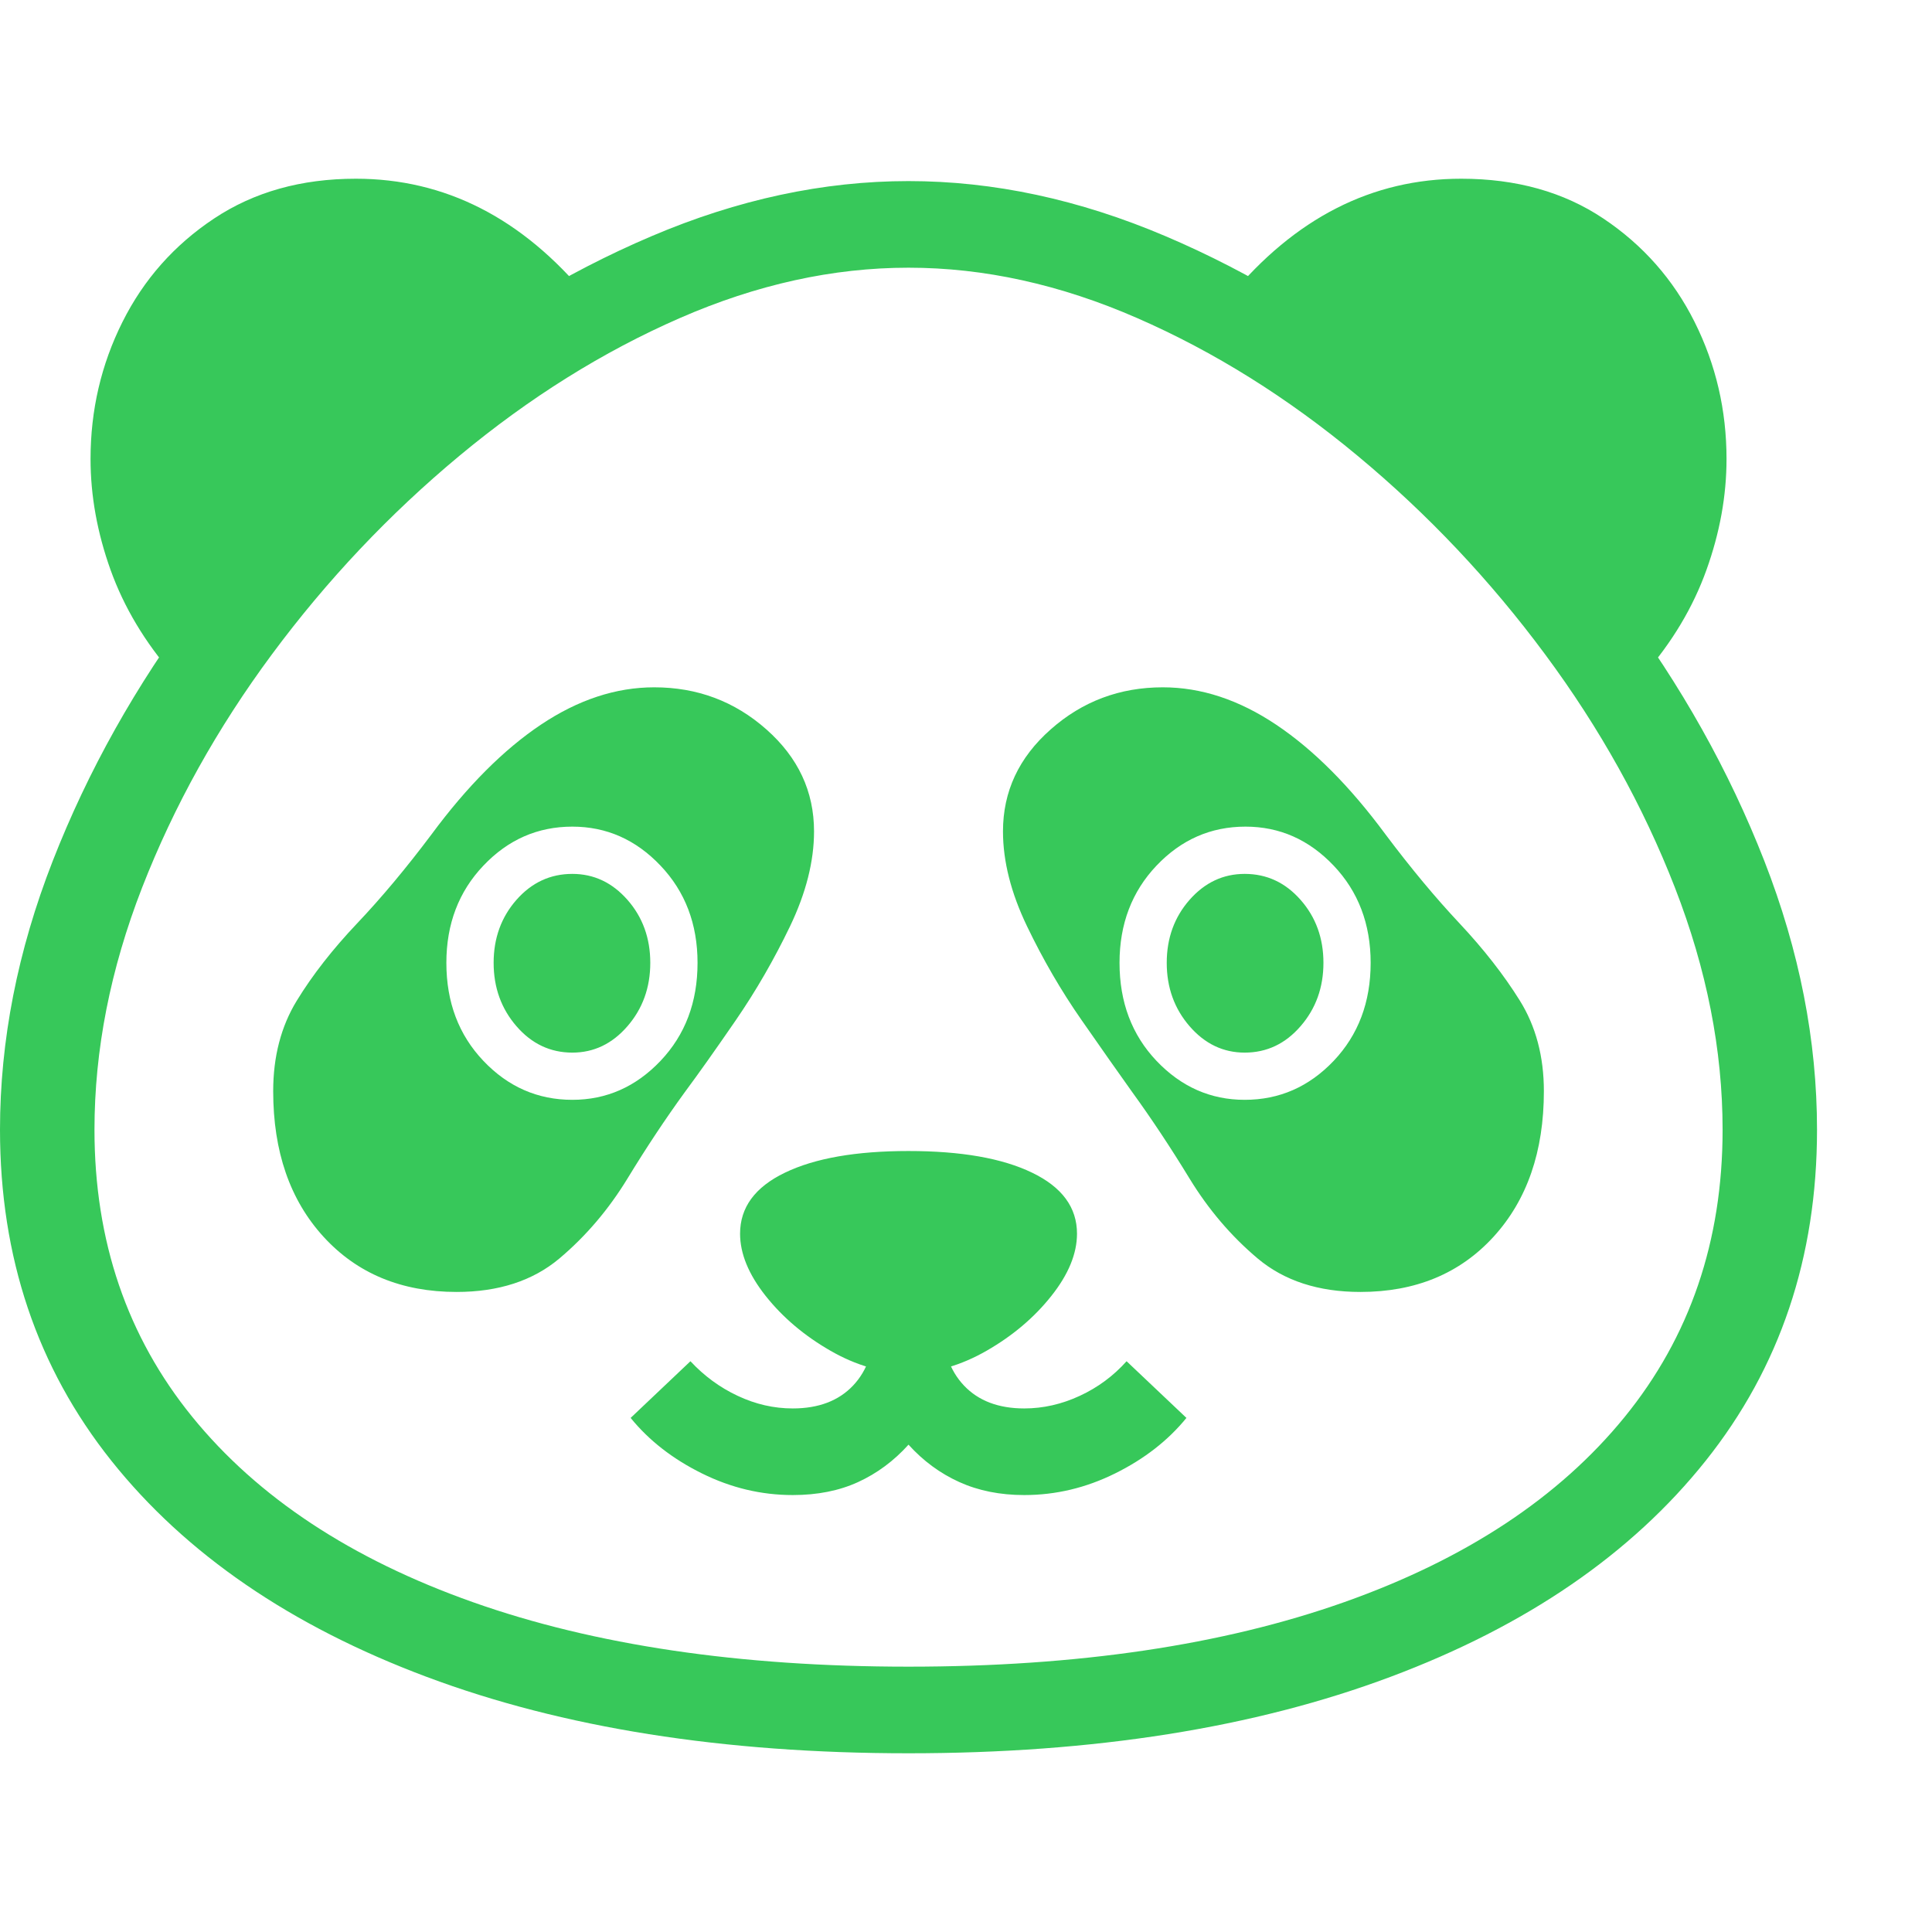 <svg version="1.1" xmlns="http://www.w3.org/2000/svg" style="fill:rgba(0,0,0,1.0)" width="256" height="256" viewBox="0 0 38.344 31.25"><path fill="rgb(55, 200, 90)" d="M18.031 31.25 C14.354 31.25 11.167 30.745 8.469 29.734 C5.771 28.724 3.685 27.294 2.211 25.445 C0.737 23.596 0 21.406 0 18.875 C0 17.104 0.349 15.326 1.047 13.539 C1.745 11.753 2.698 10.052 3.906 8.438 C5.115 6.823 6.492 5.385 8.039 4.125 C9.586 2.865 11.216 1.87 12.93 1.141 C14.643 0.411 16.344 0.047 18.031 0.047 C19.719 0.047 21.419 0.411 23.133 1.141 C24.846 1.87 26.477 2.865 28.023 4.125 C29.57 5.385 30.948 6.823 32.156 8.438 C33.365 10.052 34.318 11.753 35.016 13.539 C35.714 15.326 36.062 17.104 36.062 18.875 C36.062 21.406 35.326 23.596 33.852 25.445 C32.378 27.294 30.292 28.724 27.594 29.734 C24.896 30.745 21.708 31.25 18.031 31.25 Z M15.734 26.125 C15.109 26.125 14.508 25.982 13.93 25.695 C13.352 25.409 12.88 25.042 12.516 24.594 L13.703 23.469 C13.974 23.76 14.286 23.99 14.641 24.156 C14.995 24.323 15.359 24.406 15.734 24.406 C16.245 24.406 16.643 24.255 16.93 23.953 C17.216 23.651 17.359 23.234 17.359 22.703 L18.703 22.703 C18.703 23.234 18.846 23.651 19.133 23.953 C19.419 24.255 19.818 24.406 20.328 24.406 C20.703 24.406 21.07 24.323 21.43 24.156 C21.789 23.99 22.099 23.76 22.359 23.469 L23.547 24.594 C23.182 25.042 22.711 25.409 22.133 25.695 C21.555 25.982 20.953 26.125 20.328 26.125 C19.849 26.125 19.419 26.039 19.039 25.867 C18.659 25.695 18.323 25.448 18.031 25.125 C17.74 25.448 17.406 25.695 17.031 25.867 C16.656 26.039 16.224 26.125 15.734 26.125 Z M9.062 22.094 C7.969 22.094 7.089 21.729 6.422 21 C5.755 20.271 5.422 19.307 5.422 18.109 C5.422 17.422 5.578 16.823 5.891 16.312 C6.203 15.802 6.602 15.292 7.086 14.781 C7.57 14.271 8.062 13.682 8.562 13.016 C9.271 12.057 9.995 11.331 10.734 10.836 C11.474 10.341 12.224 10.094 12.984 10.094 C13.839 10.094 14.581 10.372 15.211 10.93 C15.841 11.487 16.156 12.161 16.156 12.953 C16.156 13.547 15.997 14.174 15.68 14.836 C15.362 15.497 15.003 16.12 14.602 16.703 C14.201 17.286 13.865 17.76 13.594 18.125 C13.208 18.656 12.828 19.229 12.453 19.844 C12.078 20.458 11.628 20.987 11.102 21.43 C10.576 21.872 9.896 22.094 9.062 22.094 Z M11.359 18.281 C12.036 18.281 12.62 18.023 13.109 17.508 C13.599 16.992 13.844 16.344 13.844 15.562 C13.844 14.792 13.599 14.148 13.109 13.633 C12.62 13.117 12.036 12.859 11.359 12.859 C10.672 12.859 10.083 13.117 9.594 13.633 C9.104 14.148 8.859 14.792 8.859 15.562 C8.859 16.344 9.104 16.992 9.594 17.508 C10.083 18.023 10.672 18.281 11.359 18.281 Z M11.359 17.344 C10.922 17.344 10.552 17.169 10.25 16.82 C9.948 16.471 9.797 16.052 9.797 15.562 C9.797 15.073 9.948 14.656 10.25 14.312 C10.552 13.969 10.922 13.797 11.359 13.797 C11.786 13.797 12.151 13.969 12.453 14.312 C12.755 14.656 12.906 15.073 12.906 15.562 C12.906 16.052 12.755 16.471 12.453 16.82 C12.151 17.169 11.786 17.344 11.359 17.344 Z M18.031 23.703 C17.51 23.703 16.992 23.555 16.477 23.258 C15.961 22.961 15.534 22.599 15.195 22.172 C14.857 21.745 14.688 21.333 14.688 20.938 C14.688 20.417 14.984 20.013 15.578 19.727 C16.172 19.44 16.99 19.297 18.031 19.297 C19.073 19.297 19.891 19.44 20.484 19.727 C21.078 20.013 21.375 20.417 21.375 20.938 C21.375 21.333 21.206 21.745 20.867 22.172 C20.529 22.599 20.102 22.961 19.586 23.258 C19.07 23.555 18.552 23.703 18.031 23.703 Z M3.438 9.844 C2.875 9.198 2.461 8.505 2.195 7.766 C1.93 7.026 1.797 6.292 1.797 5.562 C1.797 4.594 2.008 3.688 2.43 2.844 C2.852 2 3.458 1.315 4.25 0.789 C5.042 0.263 5.979 -0 7.062 -0 C8.833 -0 10.365 0.781 11.656 2.344 L7.375 5.656 Z M18.031 29.531 C21.385 29.531 24.268 29.104 26.68 28.25 C29.091 27.396 30.945 26.172 32.242 24.578 C33.539 22.984 34.188 21.083 34.188 18.875 C34.188 17.292 33.872 15.69 33.242 14.07 C32.612 12.451 31.753 10.906 30.664 9.438 C29.576 7.969 28.336 6.656 26.945 5.5 C25.555 4.344 24.096 3.432 22.57 2.766 C21.044 2.099 19.531 1.766 18.031 1.766 C16.531 1.766 15.018 2.099 13.492 2.766 C11.966 3.432 10.508 4.344 9.117 5.5 C7.727 6.656 6.487 7.969 5.398 9.438 C4.31 10.906 3.451 12.451 2.82 14.07 C2.19 15.69 1.875 17.292 1.875 18.875 C1.875 21.083 2.523 22.984 3.82 24.578 C5.117 26.172 6.971 27.396 9.383 28.25 C11.794 29.104 14.677 29.531 18.031 29.531 Z M24.703 18.281 C25.391 18.281 25.979 18.023 26.469 17.508 C26.958 16.992 27.203 16.344 27.203 15.562 C27.203 14.792 26.958 14.148 26.469 13.633 C25.979 13.117 25.396 12.859 24.719 12.859 C24.031 12.859 23.443 13.117 22.953 13.633 C22.464 14.148 22.219 14.792 22.219 15.562 C22.219 16.344 22.464 16.992 22.953 17.508 C23.443 18.023 24.026 18.281 24.703 18.281 Z M24.703 17.344 C24.276 17.344 23.911 17.169 23.609 16.82 C23.307 16.471 23.156 16.052 23.156 15.562 C23.156 15.073 23.307 14.656 23.609 14.312 C23.911 13.969 24.276 13.797 24.703 13.797 C25.141 13.797 25.51 13.969 25.812 14.312 C26.115 14.656 26.266 15.073 26.266 15.562 C26.266 16.052 26.115 16.471 25.812 16.82 C25.51 17.169 25.141 17.344 24.703 17.344 Z M27 22.094 C26.167 22.094 25.487 21.872 24.961 21.43 C24.435 20.987 23.984 20.458 23.609 19.844 C23.234 19.229 22.854 18.656 22.469 18.125 C22.208 17.76 21.875 17.286 21.469 16.703 C21.062 16.12 20.701 15.497 20.383 14.836 C20.065 14.174 19.906 13.547 19.906 12.953 C19.906 12.161 20.221 11.487 20.852 10.93 C21.482 10.372 22.224 10.094 23.078 10.094 C23.839 10.094 24.589 10.341 25.328 10.836 C26.068 11.331 26.792 12.057 27.5 13.016 C28 13.682 28.49 14.271 28.969 14.781 C29.448 15.292 29.846 15.802 30.164 16.312 C30.482 16.823 30.641 17.422 30.641 18.109 C30.641 19.307 30.307 20.271 29.641 21 C28.974 21.729 28.094 22.094 27 22.094 Z M32.625 9.844 L28.688 5.656 L24.406 2.344 C25.698 0.781 27.229 -0 29 -0 C30.094 -0 31.034 0.263 31.82 0.789 C32.607 1.315 33.211 2 33.633 2.844 C34.055 3.688 34.266 4.594 34.266 5.562 C34.266 6.292 34.133 7.026 33.867 7.766 C33.602 8.505 33.188 9.198 32.625 9.844 Z M38.344 26.562" /></svg>